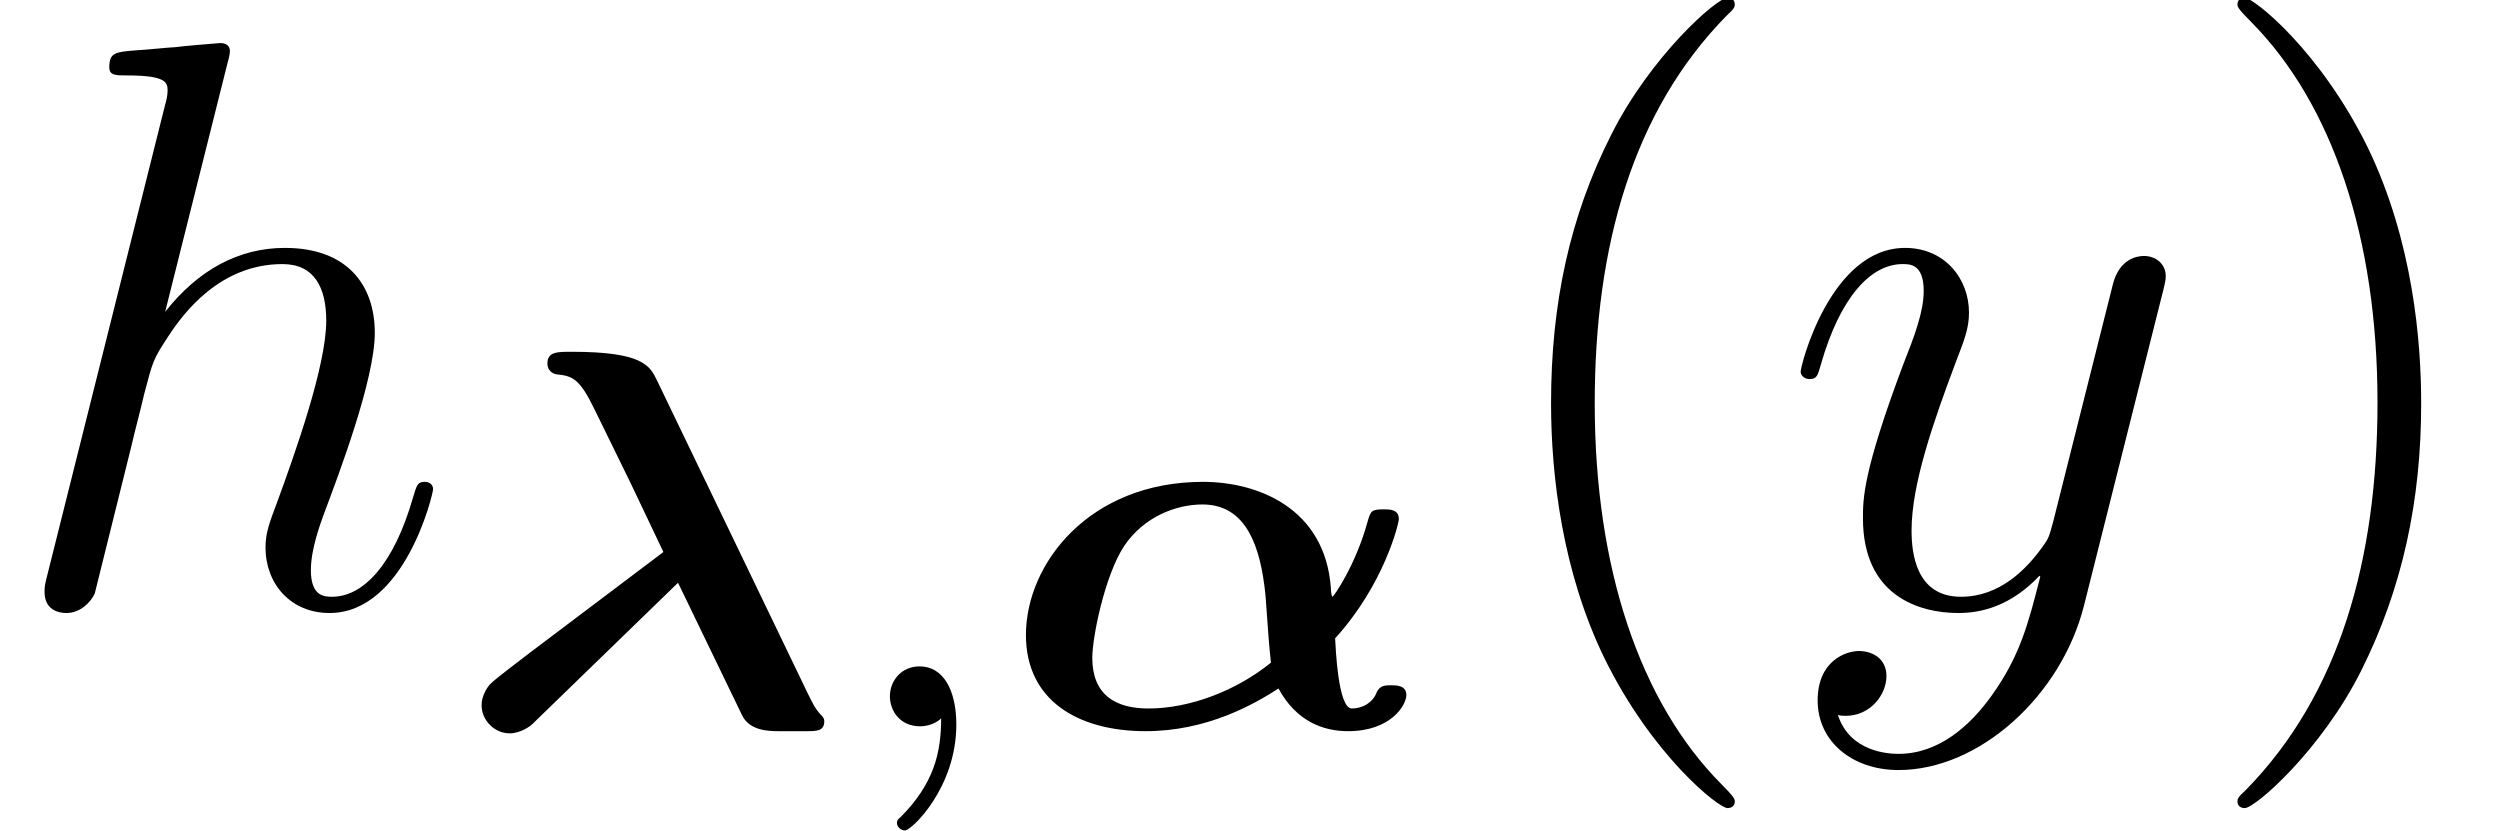 <?xml version='1.0' encoding='UTF-8'?>
<!-- This file was generated by dvisvgm 1.15.1 -->
<svg height='12.27pt' version='1.1' viewBox='0 -8.933 36.92 12.27' width='36.92pt' xmlns='http://www.w3.org/2000/svg' xmlns:xlink='http://www.w3.org/1999/xlink'>
<defs>
<path d='M4.965 -1.299C5.691 -2.096 5.906 -2.997 5.906 -3.061C5.906 -3.204 5.77 -3.204 5.683 -3.204C5.499 -3.204 5.491 -3.18 5.444 -3.021C5.268 -2.375 4.941 -1.913 4.926 -1.913S4.902 -2.016 4.902 -2.048C4.814 -3.22 3.826 -3.61 3.013 -3.61C1.339 -3.61 0.399 -2.407 0.399 -1.347C0.399 -0.391 1.156 0.072 2.168 0.072C3.076 0.072 3.77 -0.327 4.129 -0.558C4.392 -0.072 4.79 0.072 5.157 0.072C5.786 0.072 6.017 -0.311 6.017 -0.462C6.017 -0.606 5.866 -0.606 5.794 -0.606C5.707 -0.606 5.627 -0.606 5.579 -0.502C5.523 -0.351 5.372 -0.263 5.212 -0.263C5.005 -0.263 4.973 -1.18 4.965 -1.299ZM4.017 -0.94C3.507 -0.526 2.821 -0.263 2.208 -0.263C1.714 -0.263 1.379 -0.47 1.379 -1.012C1.379 -1.315 1.562 -2.224 1.849 -2.662C2.144 -3.1 2.622 -3.276 3.005 -3.276C3.563 -3.276 3.826 -2.821 3.921 -2.072C3.953 -1.849 3.961 -1.459 4.017 -0.94Z' id='g0-11'/>
<path d='M3.3 -2.12L4.248 -0.159C4.36 0.064 4.631 0.072 4.79 0.072H5.197C5.34 0.072 5.46 0.072 5.46 -0.072C5.46 -0.12 5.436 -0.143 5.412 -0.167C5.316 -0.271 5.292 -0.335 5.212 -0.494L2.989 -5.109C2.885 -5.324 2.782 -5.531 1.73 -5.531C1.514 -5.531 1.371 -5.531 1.371 -5.356C1.371 -5.26 1.443 -5.204 1.514 -5.197C1.745 -5.173 1.849 -5.133 2.072 -4.67L2.606 -3.579L3.084 -2.574L1.14 -1.108C0.933 -0.948 0.59 -0.693 0.526 -0.622C0.494 -0.59 0.399 -0.462 0.399 -0.311C0.399 -0.088 0.59 0.104 0.813 0.104C0.972 0.104 1.116 0 1.148 -0.032L3.3 -2.12Z' id='g0-21'/>
<path d='M3.359 -7.998C3.371 -8.046 3.395 -8.118 3.395 -8.177C3.395 -8.297 3.276 -8.297 3.252 -8.297C3.24 -8.297 2.654 -8.249 2.594 -8.237C2.391 -8.225 2.212 -8.201 1.997 -8.189C1.698 -8.165 1.614 -8.153 1.614 -7.938C1.614 -7.819 1.71 -7.819 1.877 -7.819C2.463 -7.819 2.475 -7.711 2.475 -7.592C2.475 -7.52 2.451 -7.424 2.439 -7.388L0.705 -0.466C0.658 -0.287 0.658 -0.263 0.658 -0.191C0.658 0.072 0.861 0.12 0.98 0.12C1.184 0.12 1.339 -0.036 1.399 -0.167L1.937 -2.331C1.997 -2.594 2.068 -2.845 2.128 -3.108C2.26 -3.61 2.26 -3.622 2.487 -3.969S3.252 -5.033 4.172 -5.033C4.651 -5.033 4.818 -4.674 4.818 -4.196C4.818 -3.527 4.352 -2.224 4.089 -1.506C3.981 -1.219 3.921 -1.064 3.921 -0.849C3.921 -0.311 4.292 0.12 4.866 0.12C5.978 0.12 6.396 -1.638 6.396 -1.71C6.396 -1.769 6.348 -1.817 6.276 -1.817C6.169 -1.817 6.157 -1.781 6.097 -1.578C5.822 -0.622 5.38 -0.12 4.902 -0.12C4.782 -0.12 4.591 -0.132 4.591 -0.514C4.591 -0.825 4.734 -1.207 4.782 -1.339C4.997 -1.913 5.535 -3.324 5.535 -4.017C5.535 -4.734 5.117 -5.272 4.208 -5.272C3.527 -5.272 2.929 -4.949 2.439 -4.328L3.359 -7.998Z' id='g2-104'/>
<path d='M3.144 1.339C2.821 1.793 2.355 2.2 1.769 2.2C1.626 2.2 1.052 2.176 0.873 1.626C0.909 1.638 0.968 1.638 0.992 1.638C1.351 1.638 1.59 1.327 1.59 1.052S1.363 0.681 1.184 0.681C0.992 0.681 0.574 0.825 0.574 1.411C0.574 2.02 1.088 2.439 1.769 2.439C2.965 2.439 4.172 1.339 4.507 0.012L5.679 -4.651C5.691 -4.71 5.715 -4.782 5.715 -4.854C5.715 -5.033 5.571 -5.153 5.392 -5.153C5.284 -5.153 5.033 -5.105 4.937 -4.746L4.053 -1.231C3.993 -1.016 3.993 -0.992 3.897 -0.861C3.658 -0.526 3.264 -0.12 2.69 -0.12C2.02 -0.12 1.961 -0.777 1.961 -1.1C1.961 -1.781 2.283 -2.702 2.606 -3.563C2.738 -3.909 2.809 -4.077 2.809 -4.316C2.809 -4.818 2.451 -5.272 1.865 -5.272C0.765 -5.272 0.323 -3.539 0.323 -3.443C0.323 -3.395 0.371 -3.335 0.454 -3.335C0.562 -3.335 0.574 -3.383 0.622 -3.551C0.909 -4.555 1.363 -5.033 1.829 -5.033C1.937 -5.033 2.14 -5.033 2.14 -4.639C2.14 -4.328 2.008 -3.981 1.829 -3.527C1.243 -1.961 1.243 -1.566 1.243 -1.279C1.243 -0.143 2.056 0.12 2.654 0.12C3.001 0.12 3.431 0.012 3.85 -0.43L3.862 -0.418C3.682 0.287 3.563 0.753 3.144 1.339Z' id='g2-121'/>
<path d='M1.49 -0.12C1.49 0.399 1.379 0.853 0.885 1.347C0.853 1.371 0.837 1.387 0.837 1.427C0.837 1.49 0.901 1.538 0.956 1.538C1.052 1.538 1.714 0.909 1.714 -0.024C1.714 -0.534 1.522 -0.885 1.172 -0.885C0.893 -0.885 0.733 -0.662 0.733 -0.446C0.733 -0.223 0.885 0 1.18 0C1.371 0 1.49 -0.112 1.49 -0.12Z' id='g1-59'/>
<path d='M3.885 2.905C3.885 2.869 3.885 2.845 3.682 2.642C2.487 1.435 1.817 -0.538 1.817 -2.977C1.817 -5.296 2.379 -7.293 3.766 -8.703C3.885 -8.811 3.885 -8.835 3.885 -8.871C3.885 -8.942 3.826 -8.966 3.778 -8.966C3.622 -8.966 2.642 -8.106 2.056 -6.934C1.447 -5.727 1.172 -4.447 1.172 -2.977C1.172 -1.913 1.339 -0.49 1.961 0.789C2.666 2.224 3.646 3.001 3.778 3.001C3.826 3.001 3.885 2.977 3.885 2.905Z' id='g3-40'/>
<path d='M3.371 -2.977C3.371 -3.885 3.252 -5.368 2.582 -6.755C1.877 -8.189 0.897 -8.966 0.765 -8.966C0.717 -8.966 0.658 -8.942 0.658 -8.871C0.658 -8.835 0.658 -8.811 0.861 -8.608C2.056 -7.4 2.726 -5.428 2.726 -2.989C2.726 -0.669 2.164 1.327 0.777 2.738C0.658 2.845 0.658 2.869 0.658 2.905C0.658 2.977 0.717 3.001 0.765 3.001C0.921 3.001 1.901 2.14 2.487 0.968C3.096 -0.251 3.371 -1.542 3.371 -2.977Z' id='g3-41'/>
</defs>
<g id='page1'>
<use x='0' xlink:href='#g2-104' y='0'/>
<use x='6.713' xlink:href='#g0-21' y='1.793'/>
<use x='12.409' xlink:href='#g1-59' y='1.793'/>
<use x='14.752' xlink:href='#g0-11' y='1.793'/>
<use x='21.734' xlink:href='#g3-40' y='0'/>
<use x='26.269' xlink:href='#g2-121' y='0'/>
<use x='32.385' xlink:href='#g3-41' y='0'/>
</g>
</svg>
